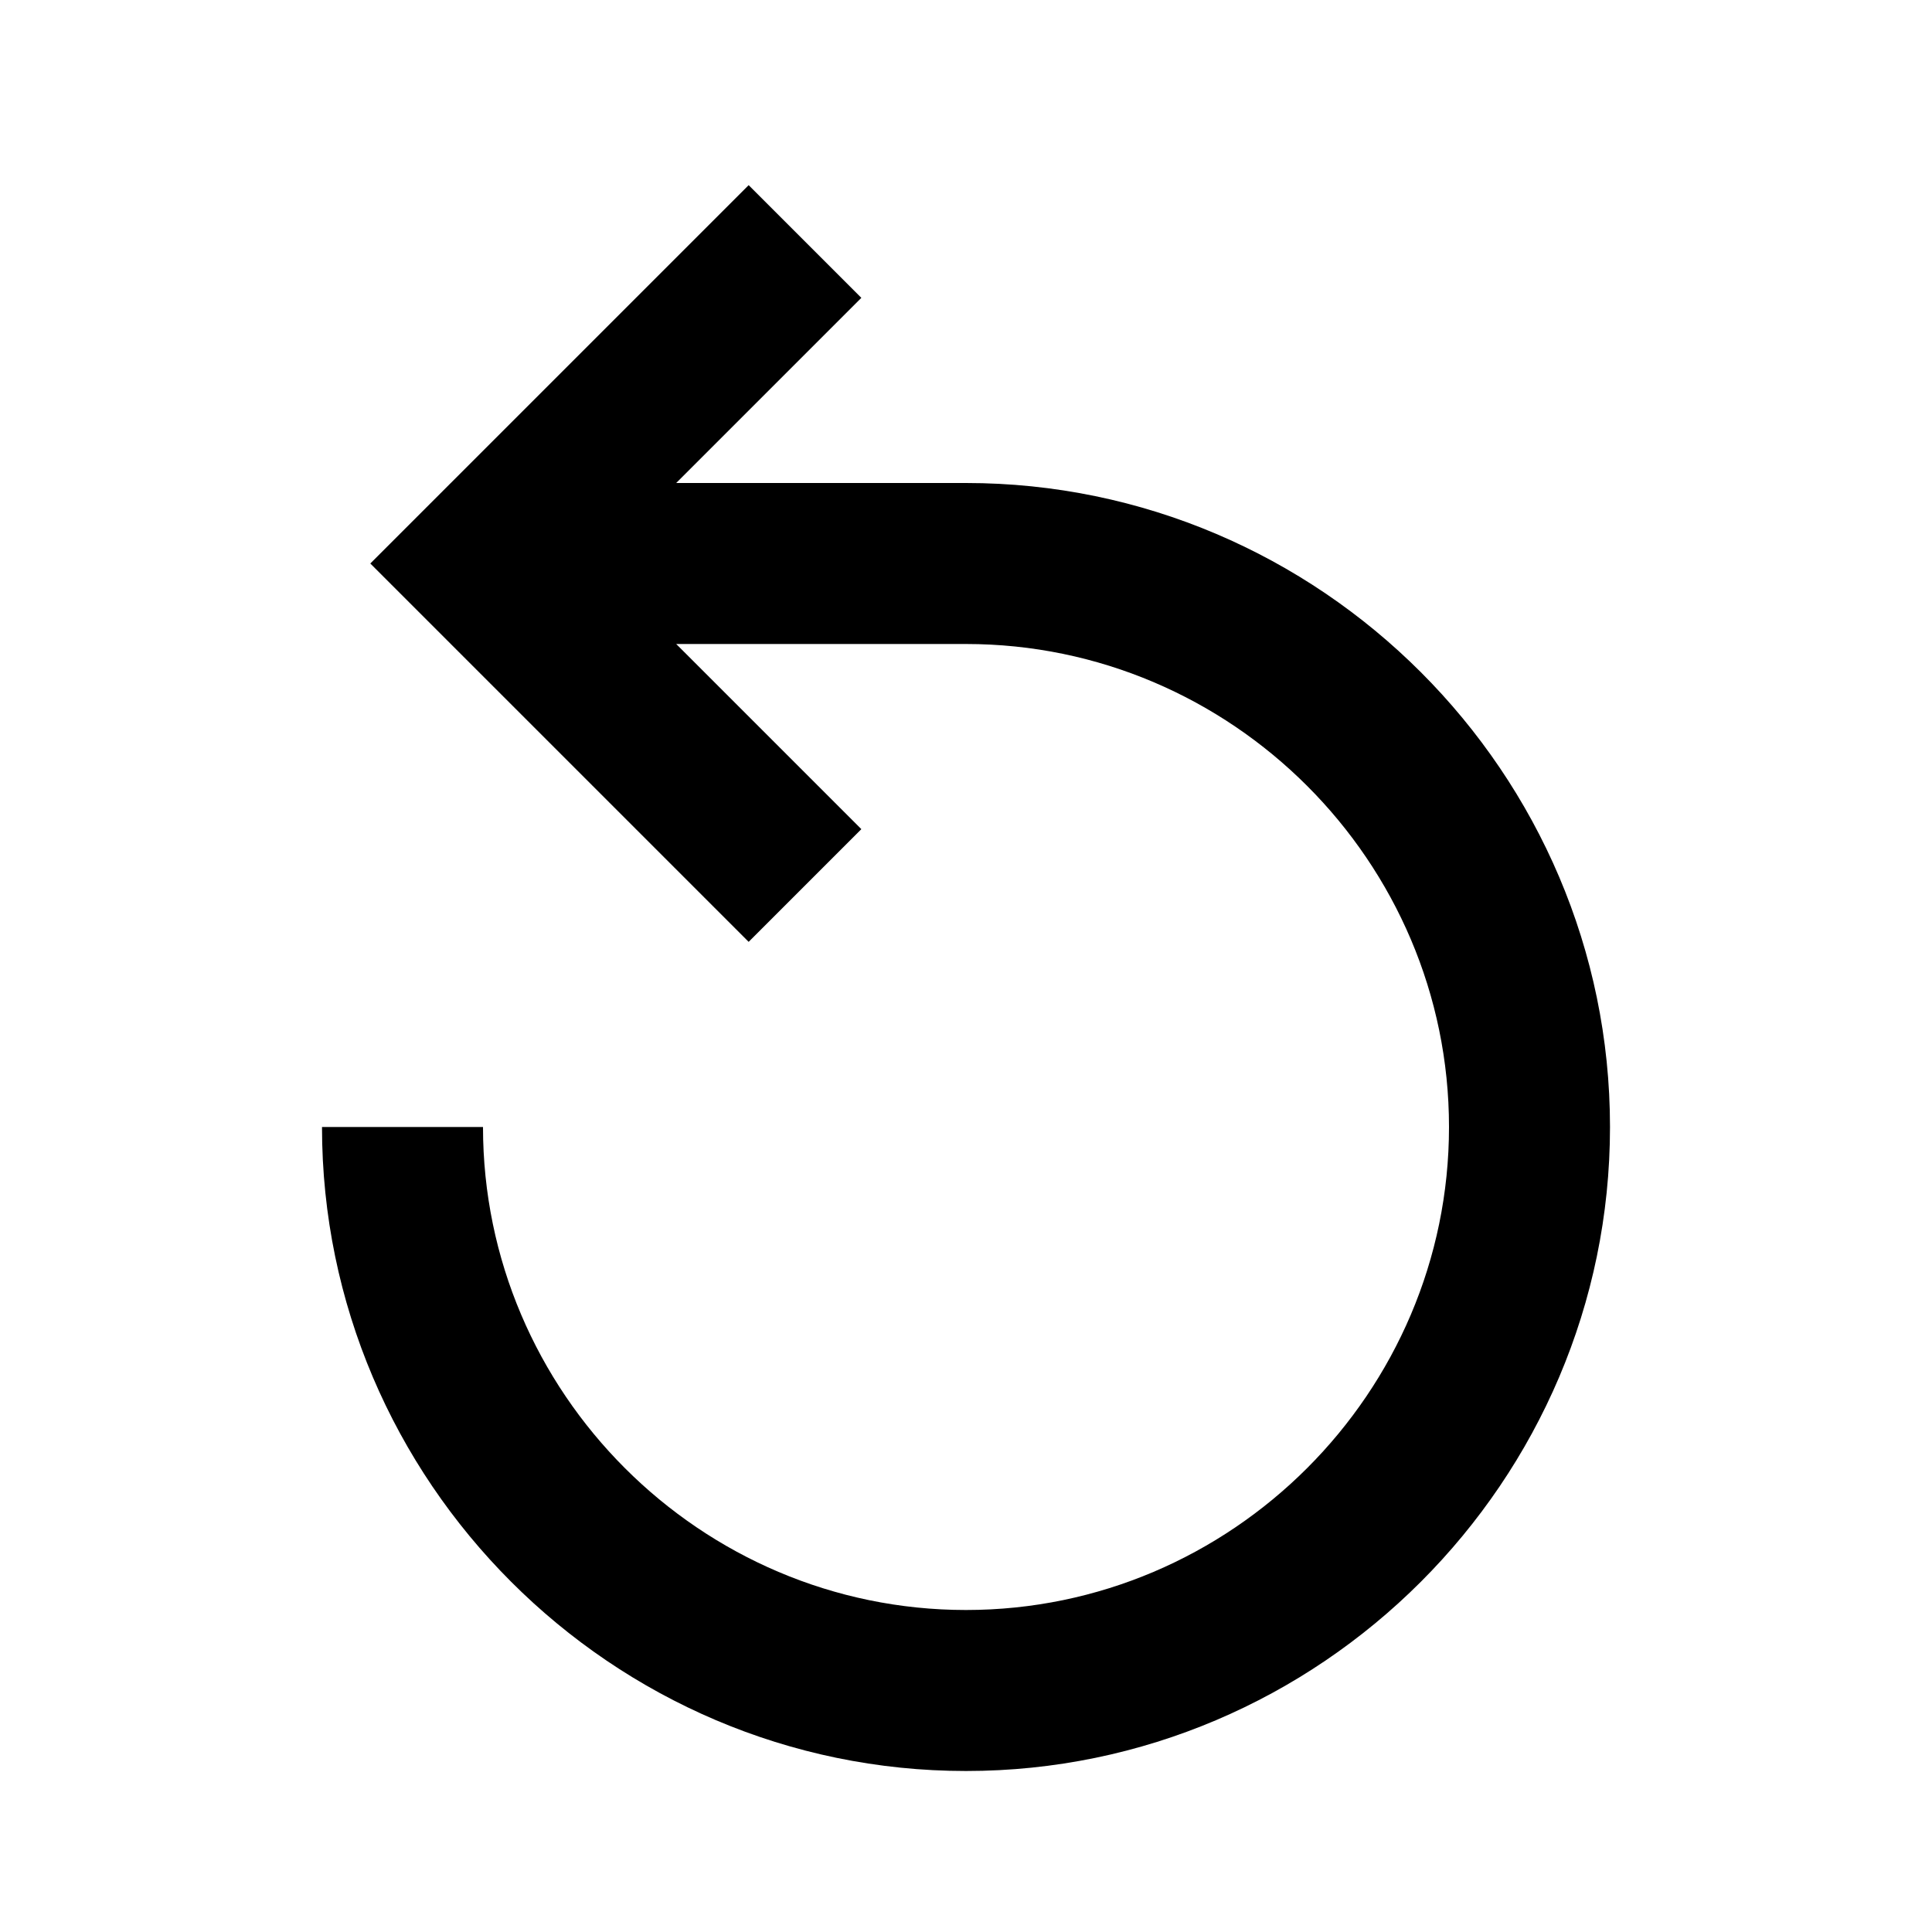 <svg xmlns="http://www.w3.org/2000/svg" version="1.1" viewBox="0 0 24 24"><path d="M6,14c0,3.3,2.7,6,6,6s6-2.7,6-6s-2.7-6-6-6H8.4l2.3,2.3l-1.4,1.4L4.6,7l4.7-4.7l1.4,1.4L8.4,6H12c4.4,0,8,3.6,8,8	s-3.6,8-8,8s-8-3.6-8-8H6z"/></svg>